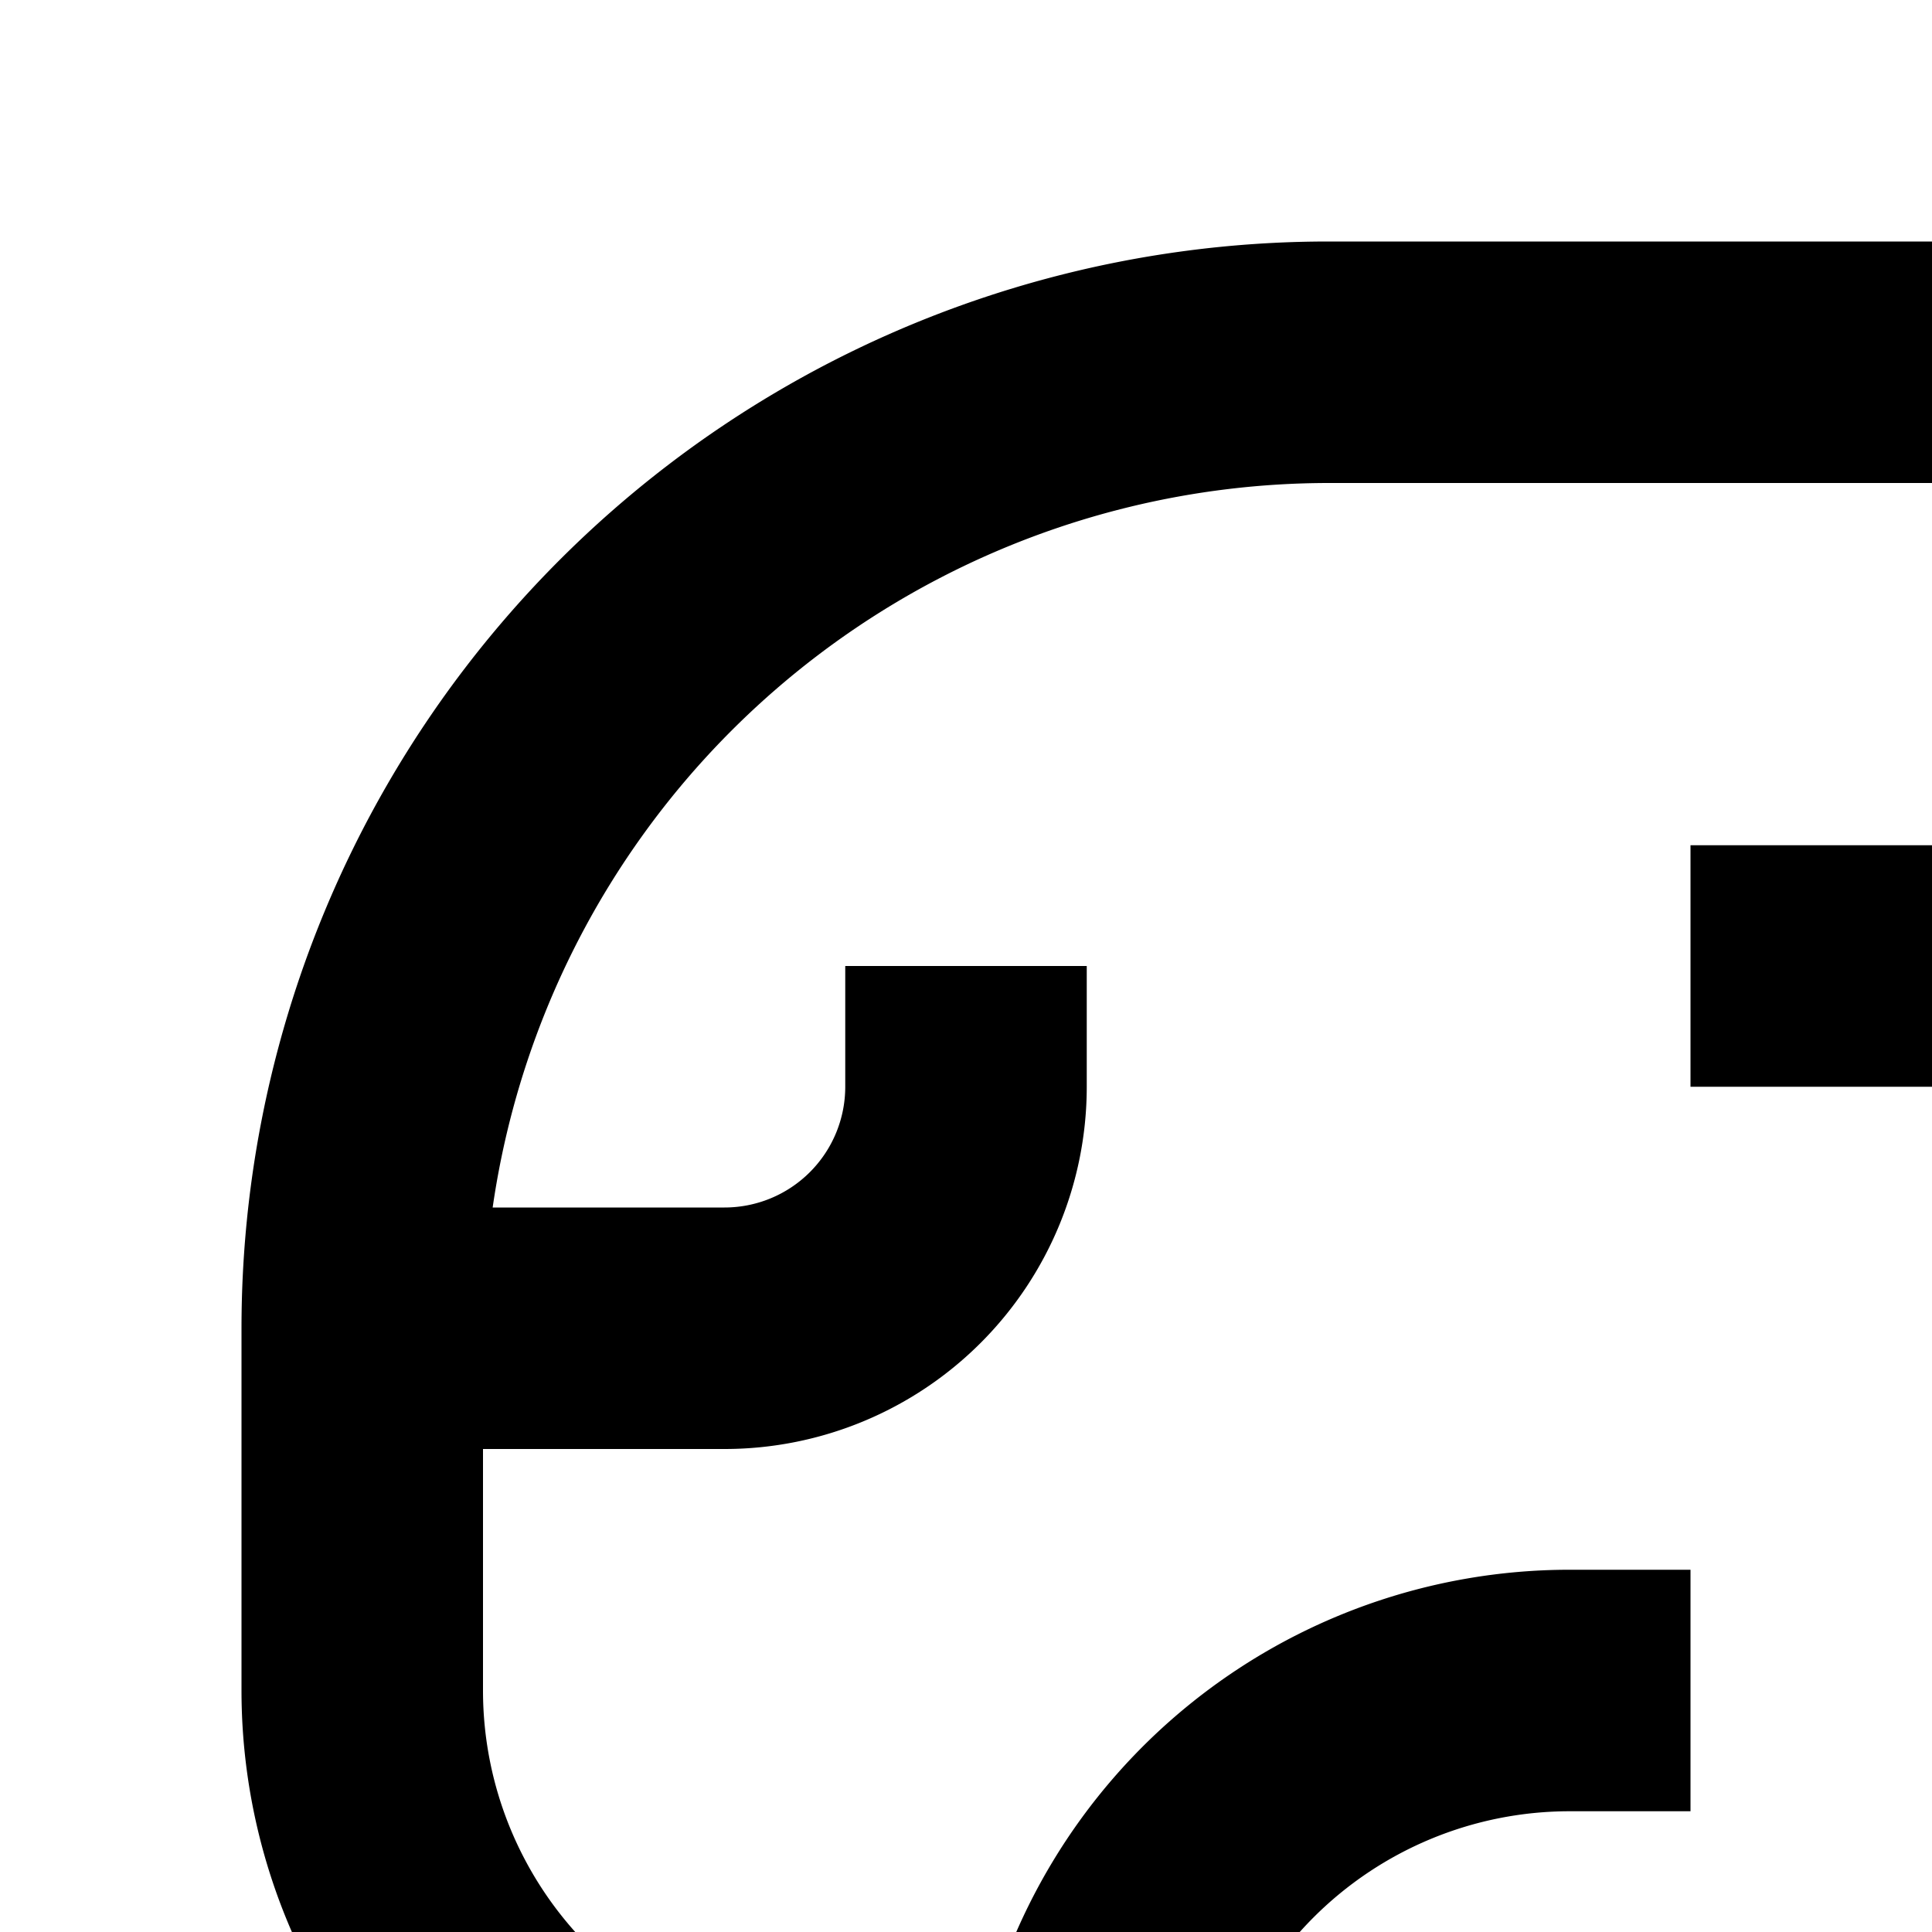 <svg xmlns="http://www.w3.org/2000/svg" viewBox="0 0 16 16"><path d="M30,13A11,11,0,0,0,19,2H11a9,9,0,0,0-9,9v3a5,5,0,0,0,5,5H8.1A5,5,0,0,0,13,23h1.38l4,7,1.73-1-4-6.89A2,2,0,0,0,14.38,21H13a3,3,0,0,1,0-6h1V13H13a5,5,0,0,0-4.9,4H7a3,3,0,0,1-3-3V12H6A3,3,0,0,0,9,9V8H7V9a1,1,0,0,1-1,1H4.08A7,7,0,0,1,11,4h6V6a1,1,0,0,1-1,1H14V9h2a3,3,0,0,0,3-3V4a9,9,0,0,1,8.05,5H26a3,3,0,0,0-3,3v1h2V12a1,1,0,0,1,1-1h1.77A8.76,8.76,0,0,1,28,13v1a5,5,0,0,1-5,5H20v2h3a7,7,0,0,0,3-.68V21a3,3,0,0,1-3,3H22v2h1a5,5,0,0,0,5-5V18.89A7,7,0,0,0,30,14Z"/></svg>